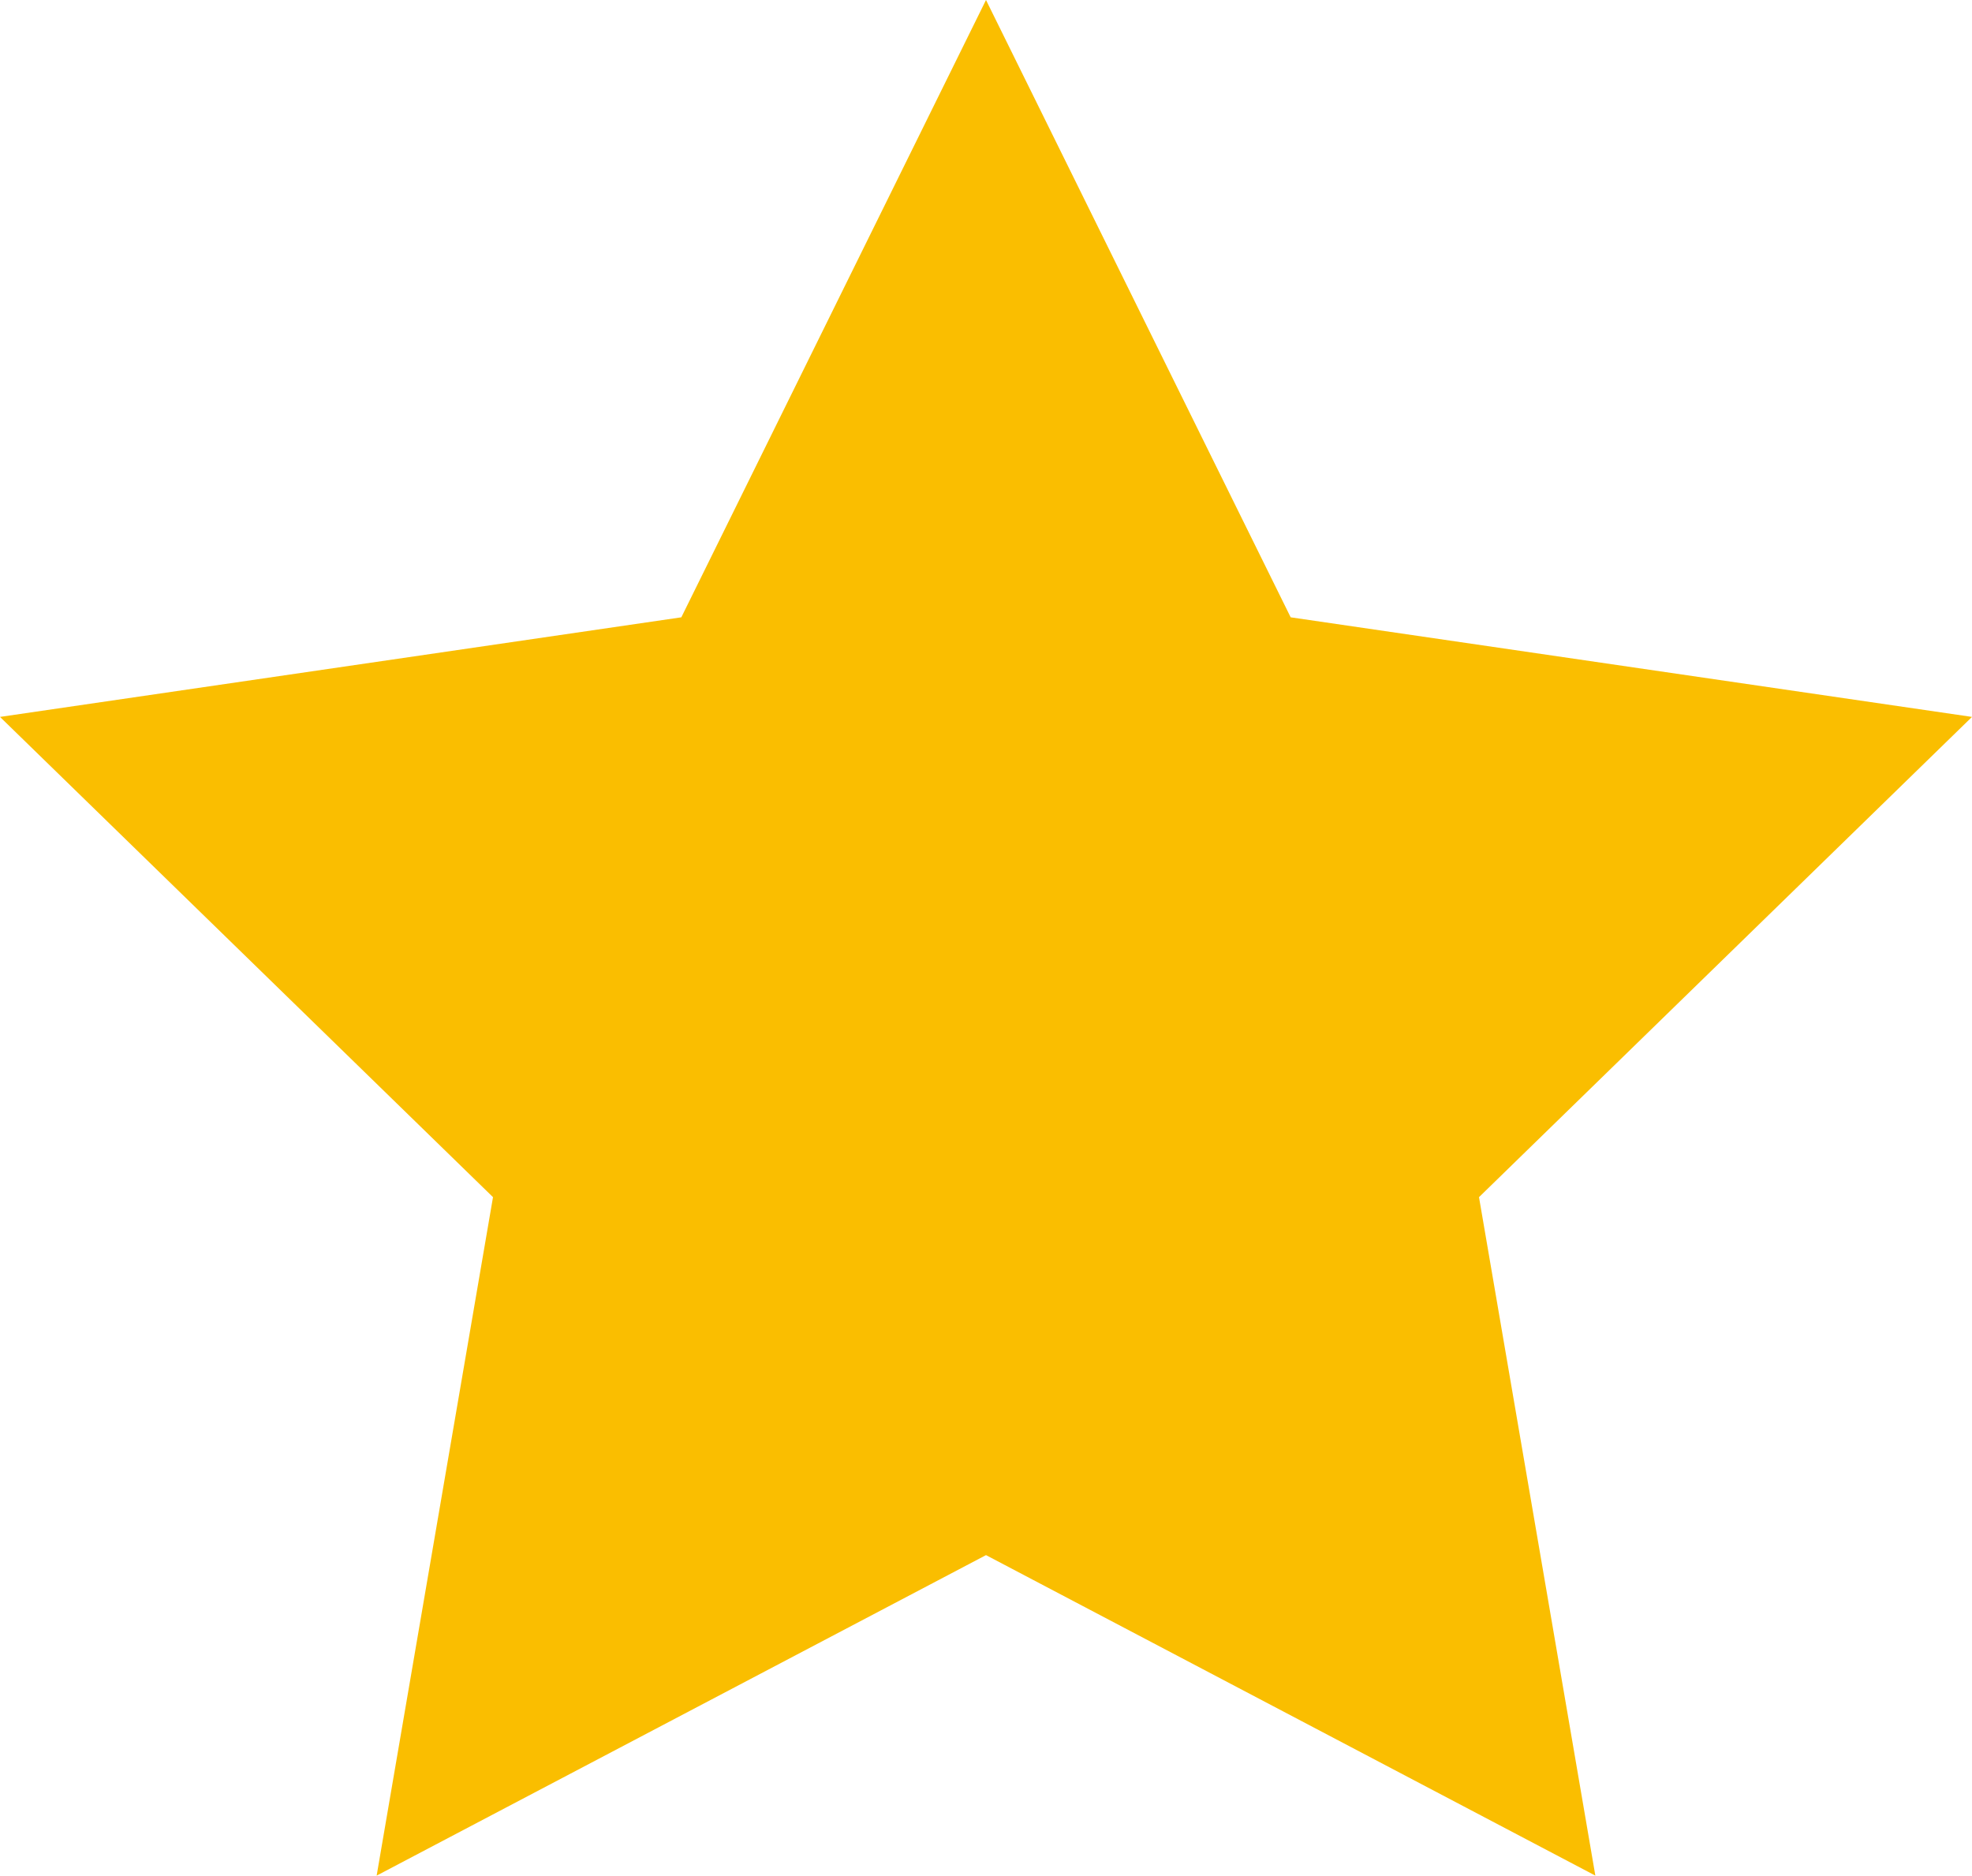 <svg xmlns="http://www.w3.org/2000/svg" width="12" height="11.412" viewBox="0 0 12 11.412">
    <path fill="#fabe00" d="M8 2l1.854 3.756L14 6.362l-3 2.922.708 4.128L8 11.462l-3.708 1.95L5 9.284 2 6.362l4.146-.606z" transform="translate(-2 -2)"/>
</svg>

